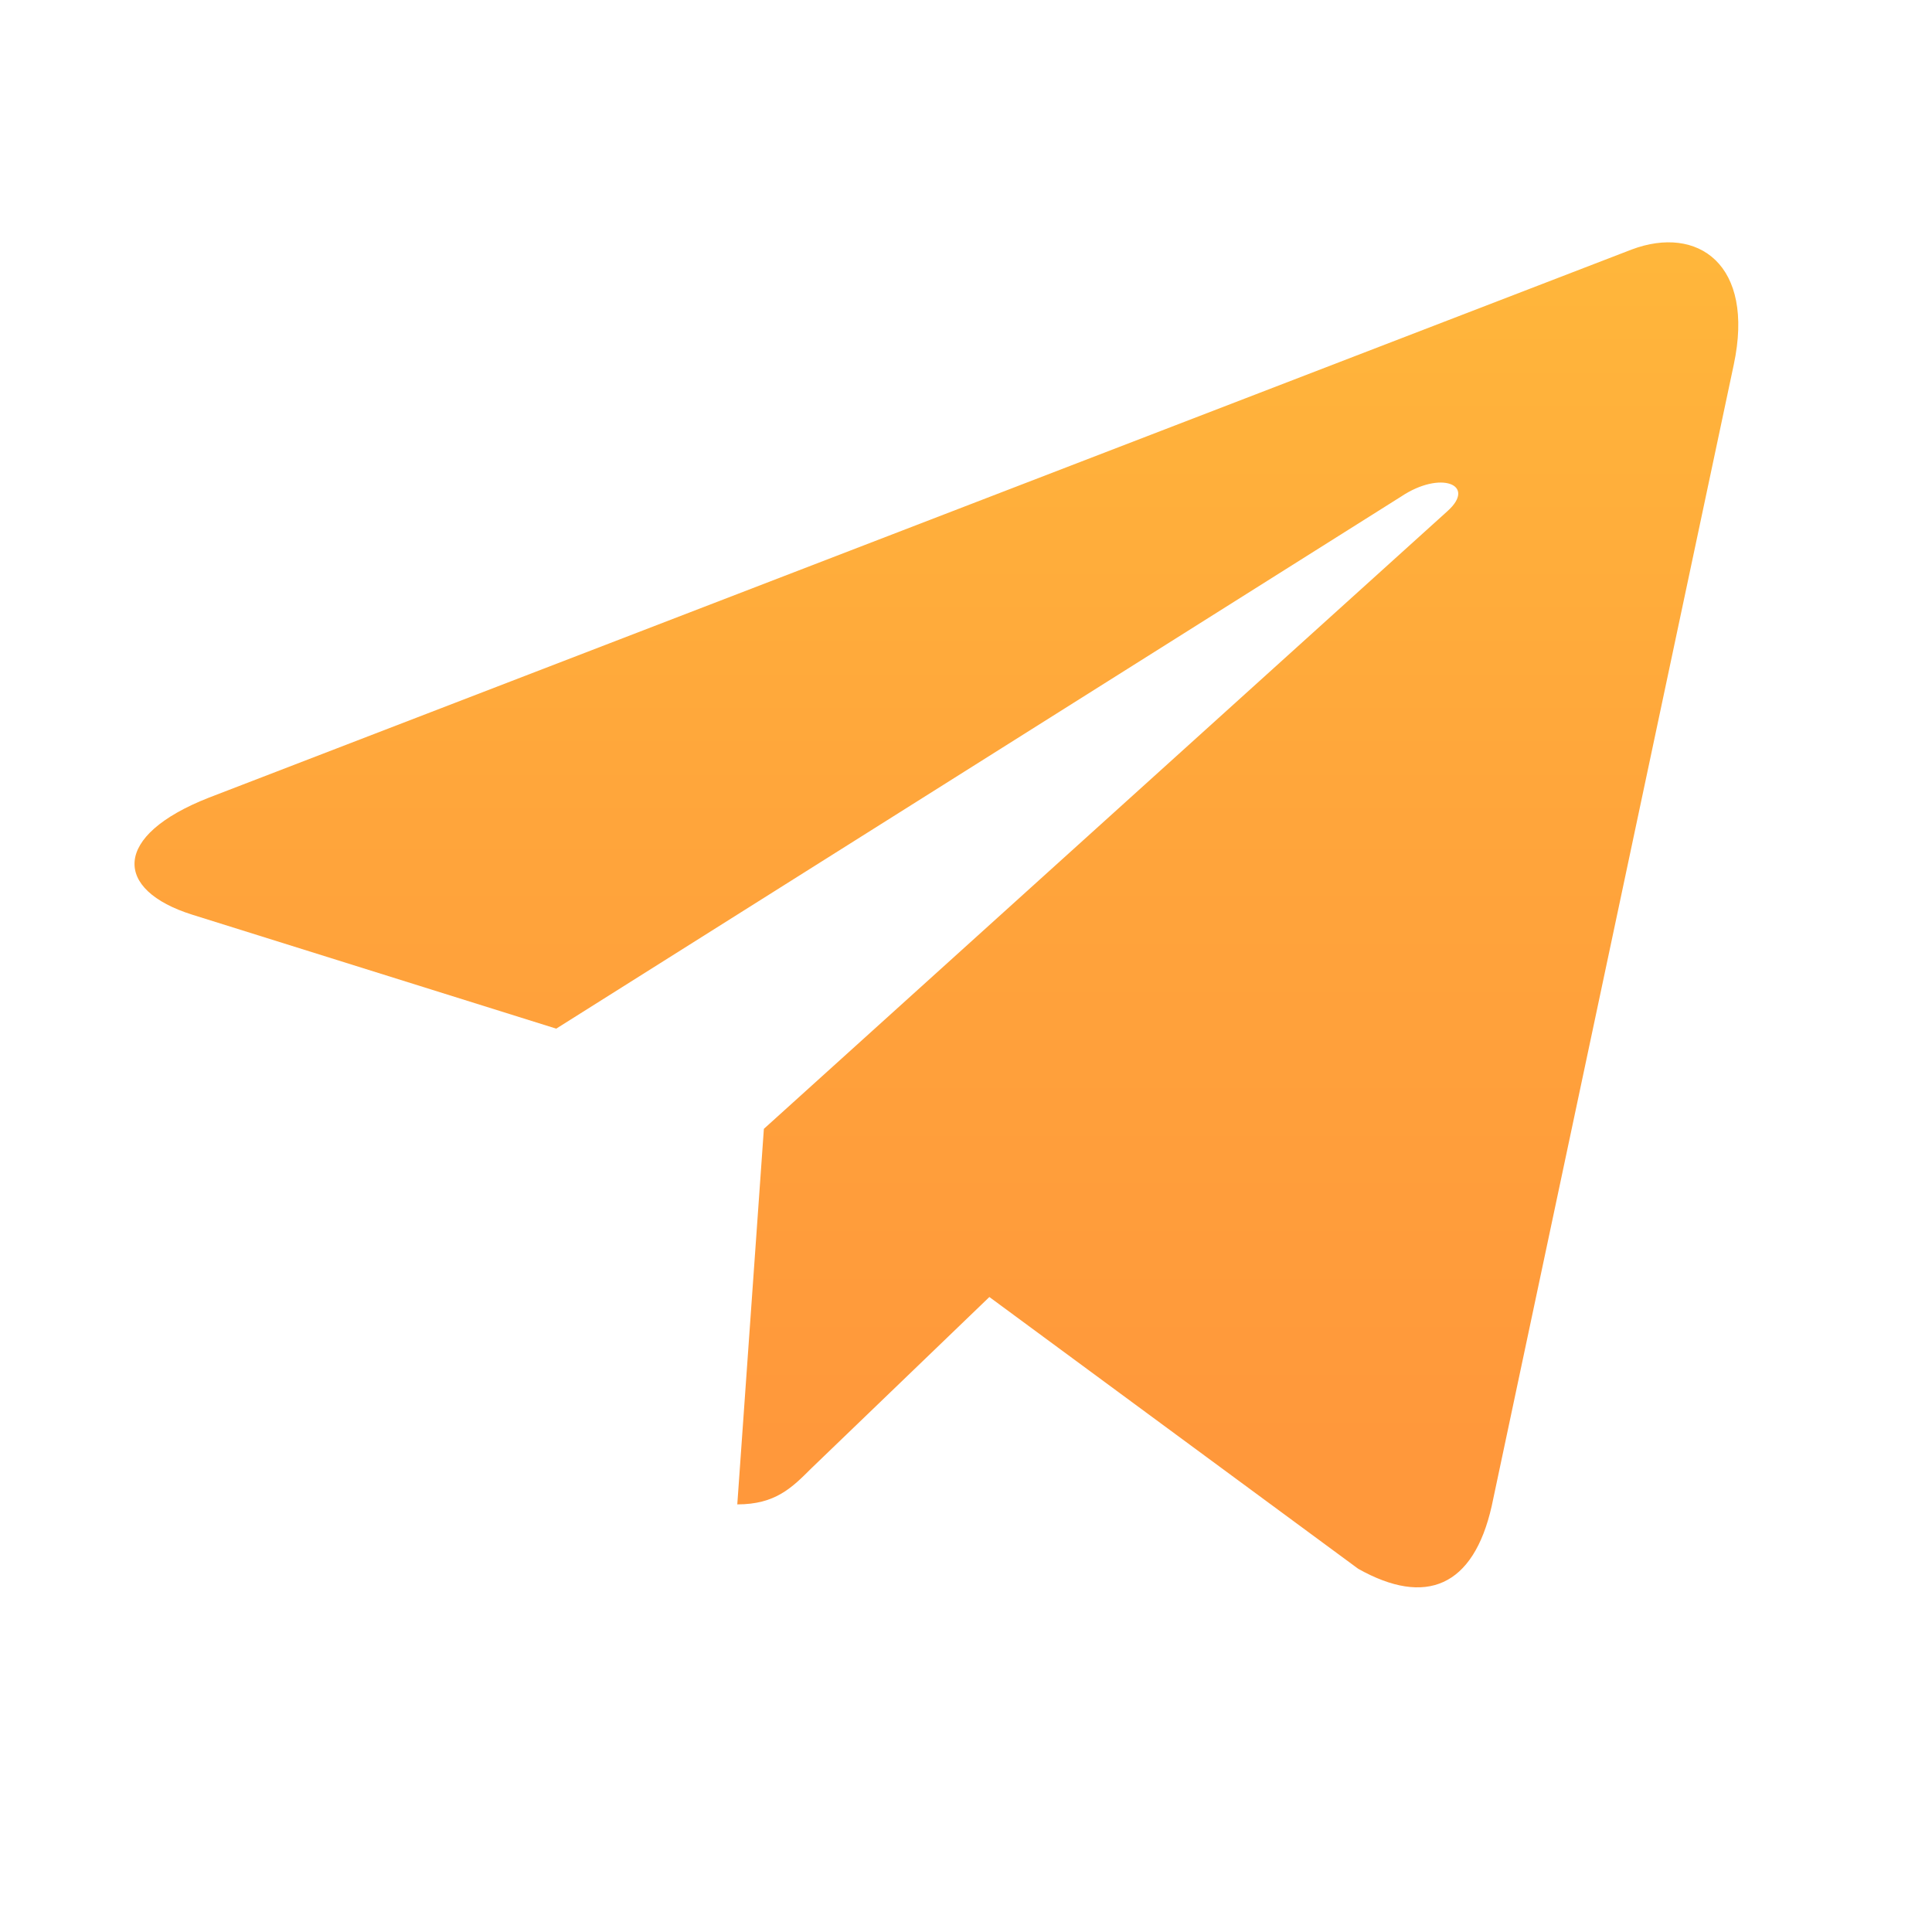 <svg width="21" height="21" viewBox="0 0 21 21" fill="none" xmlns="http://www.w3.org/2000/svg">
<path d="M18.845 3.965L16.214 16.371C16.016 17.247 15.498 17.465 14.763 17.052L10.754 14.098L8.82 15.959C8.606 16.173 8.427 16.352 8.014 16.352L8.303 12.27L15.732 5.557C16.055 5.269 15.661 5.109 15.23 5.397L6.046 11.181L2.092 9.943C1.232 9.674 1.216 9.083 2.271 8.67L17.736 2.712C18.452 2.443 19.078 2.871 18.845 3.965V3.965Z" fill="url(#paint0_linear_0_52)"/>
<defs>
<linearGradient id="paint0_linear_0_52" x1="10.174" y1="1.316" x2="10.174" y2="15.726" gradientUnits="userSpaceOnUse">
<stop stop-color="#FFBA3B"/>
<stop offset="0.531" stop-color="#FFA53B"/>
<stop offset="1" stop-color="#FF983B"/>
</linearGradient>
</defs>
</svg>
